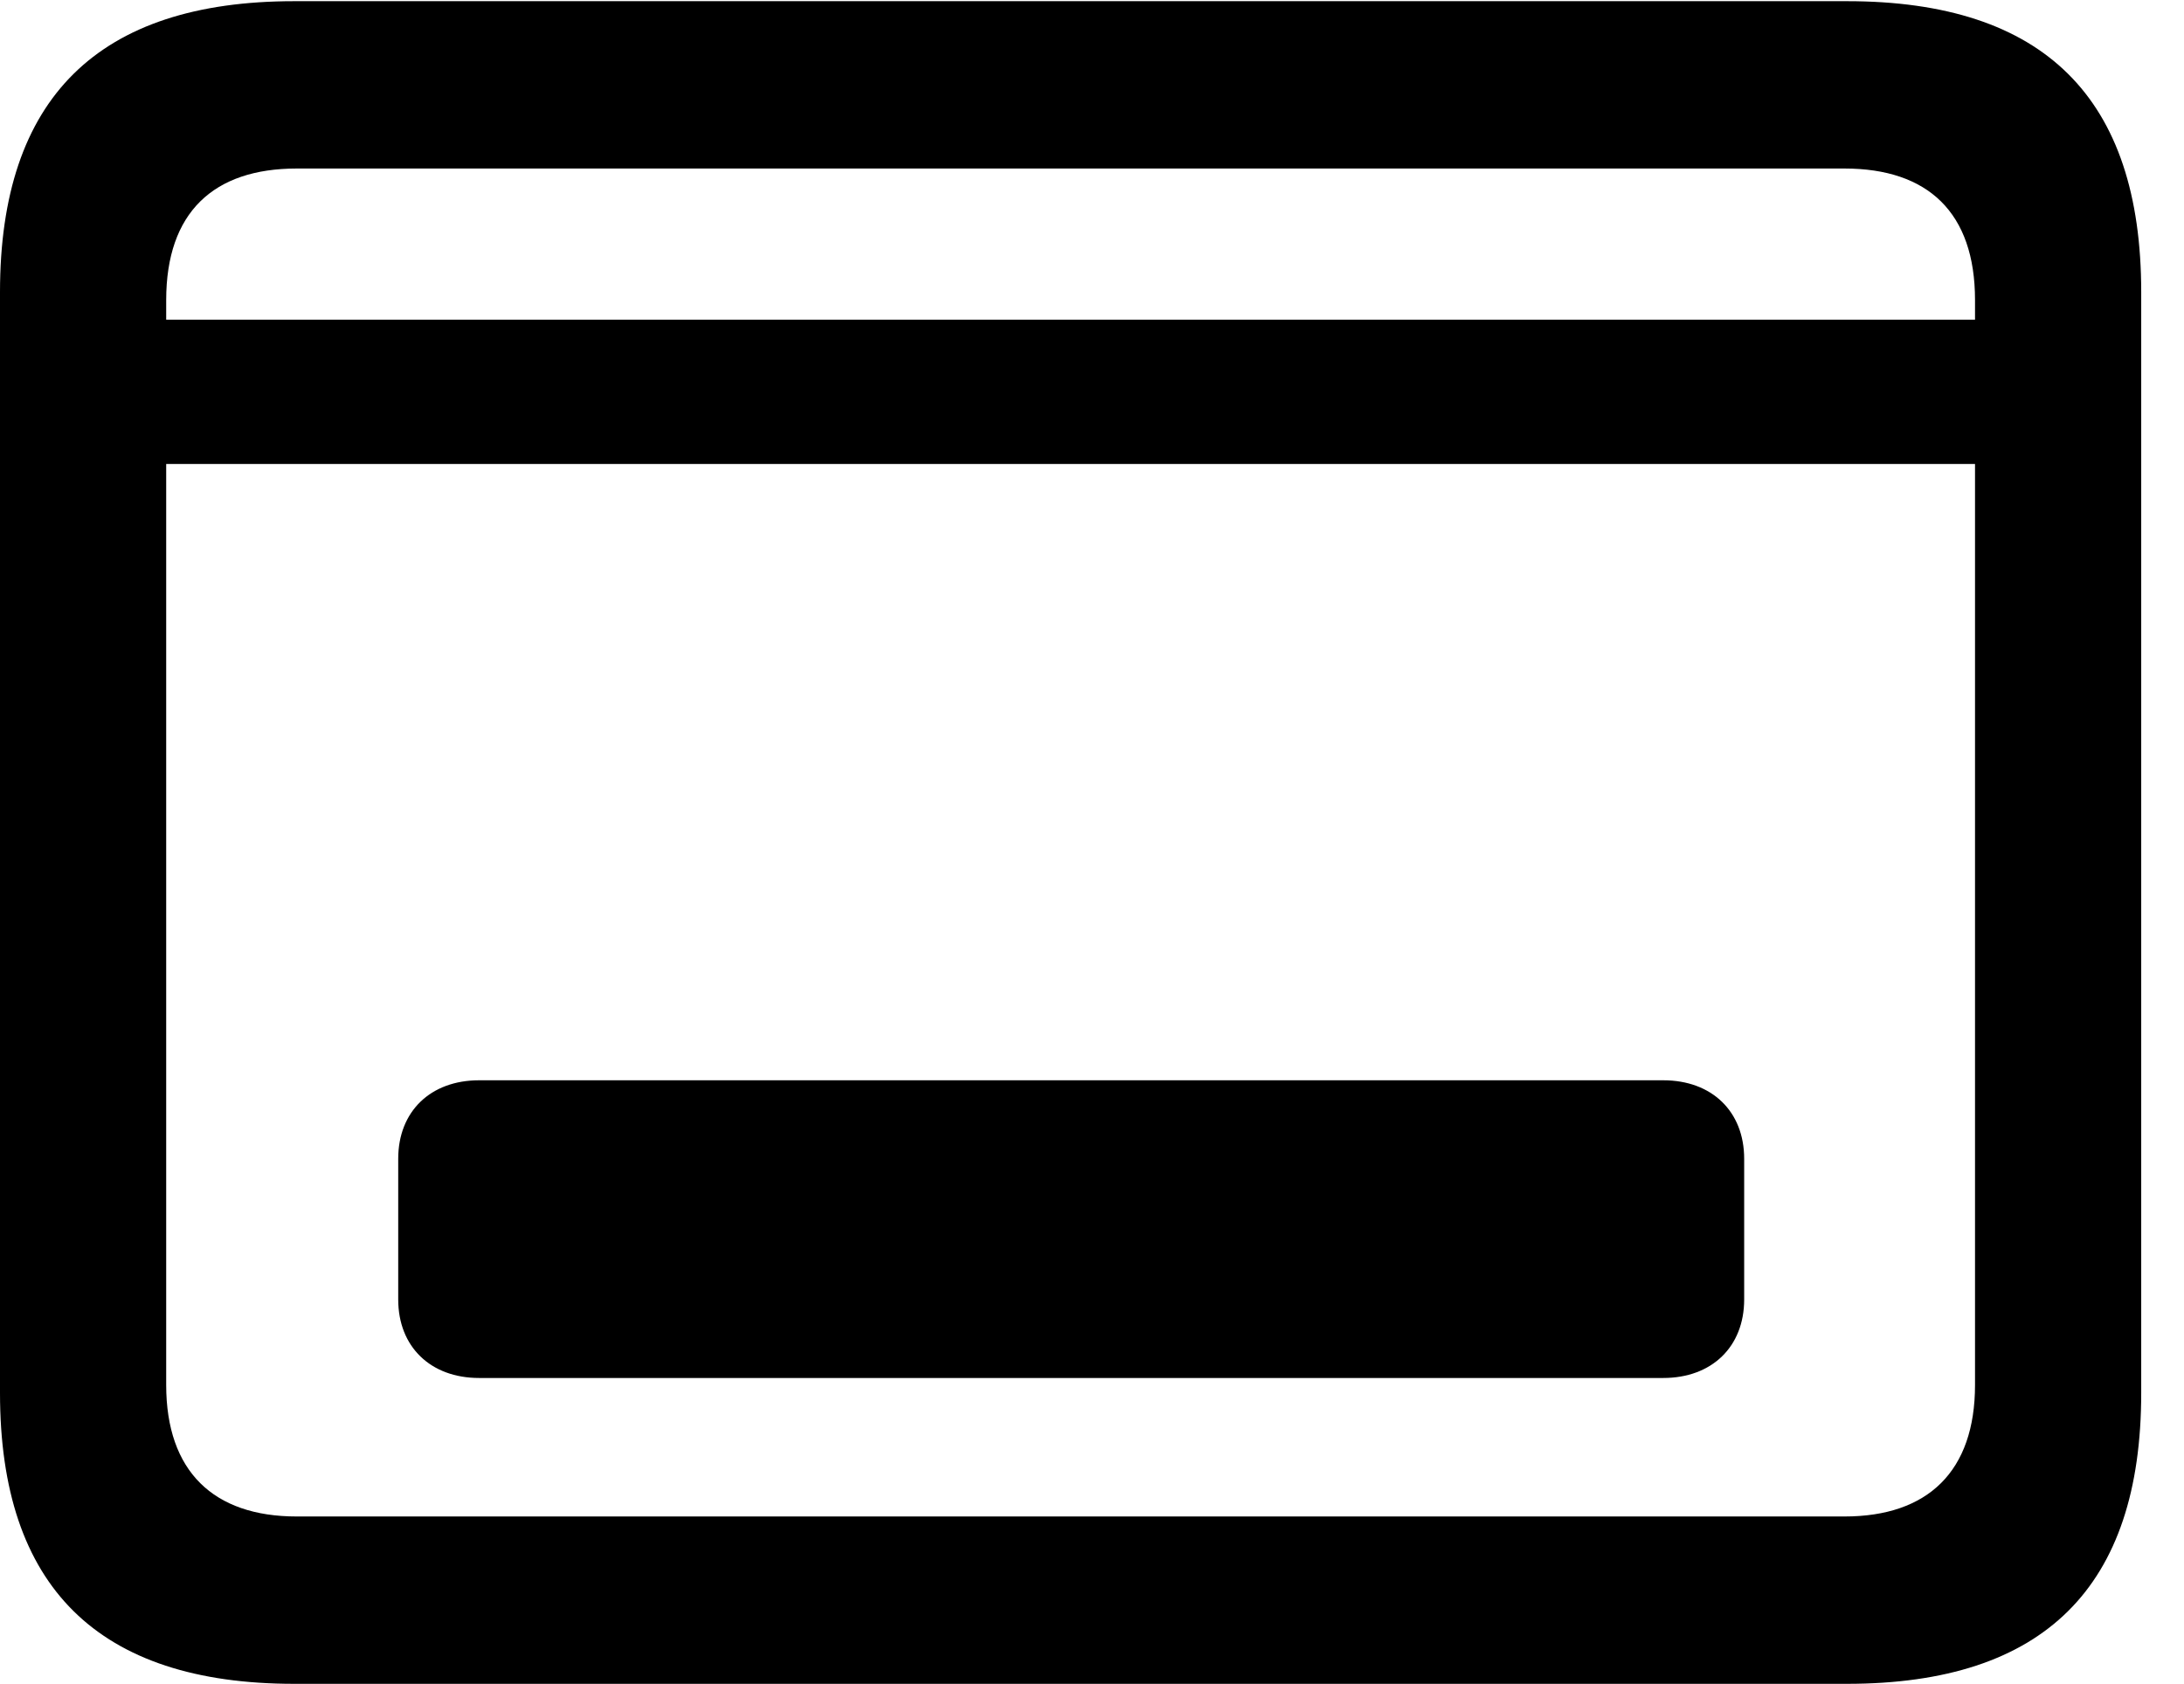 <svg version="1.1" xmlns="http://www.w3.org/2000/svg" xmlns:xlink="http://www.w3.org/1999/xlink" width="18.477" height="14.248" viewBox="0 0 18.477 14.248">
 <g>
  <rect height="14.248" opacity="0" width="18.477" x="0" y="0"/>
  <path d="M0.947 2.705L0.947 3.926L17.178 3.926L17.178 2.705ZM2.49 14.248L15.625 14.248C17.295 14.248 18.115 13.428 18.115 11.787L18.115 2.471C18.115 0.83 17.295 0.01 15.625 0.01L2.49 0.01C0.83 0.01 0 0.83 0 2.471L0 11.787C0 13.428 0.83 14.248 2.49 14.248ZM2.51 12.832C1.807 12.832 1.406 12.451 1.406 11.719L1.406 2.539C1.406 1.797 1.807 1.426 2.51 1.426L15.605 1.426C16.309 1.426 16.709 1.797 16.709 2.539L16.709 11.719C16.709 12.451 16.309 12.832 15.605 12.832Z" fill="currentColor"/>
  <path d="M3.369 10.996C3.369 11.396 3.643 11.66 4.053 11.66L14.072 11.66C14.482 11.66 14.756 11.396 14.756 10.996L14.756 9.805C14.756 9.404 14.482 9.141 14.072 9.141L4.053 9.141C3.643 9.141 3.369 9.404 3.369 9.805Z" fill="currentColor"/>
 </g>
</svg>
